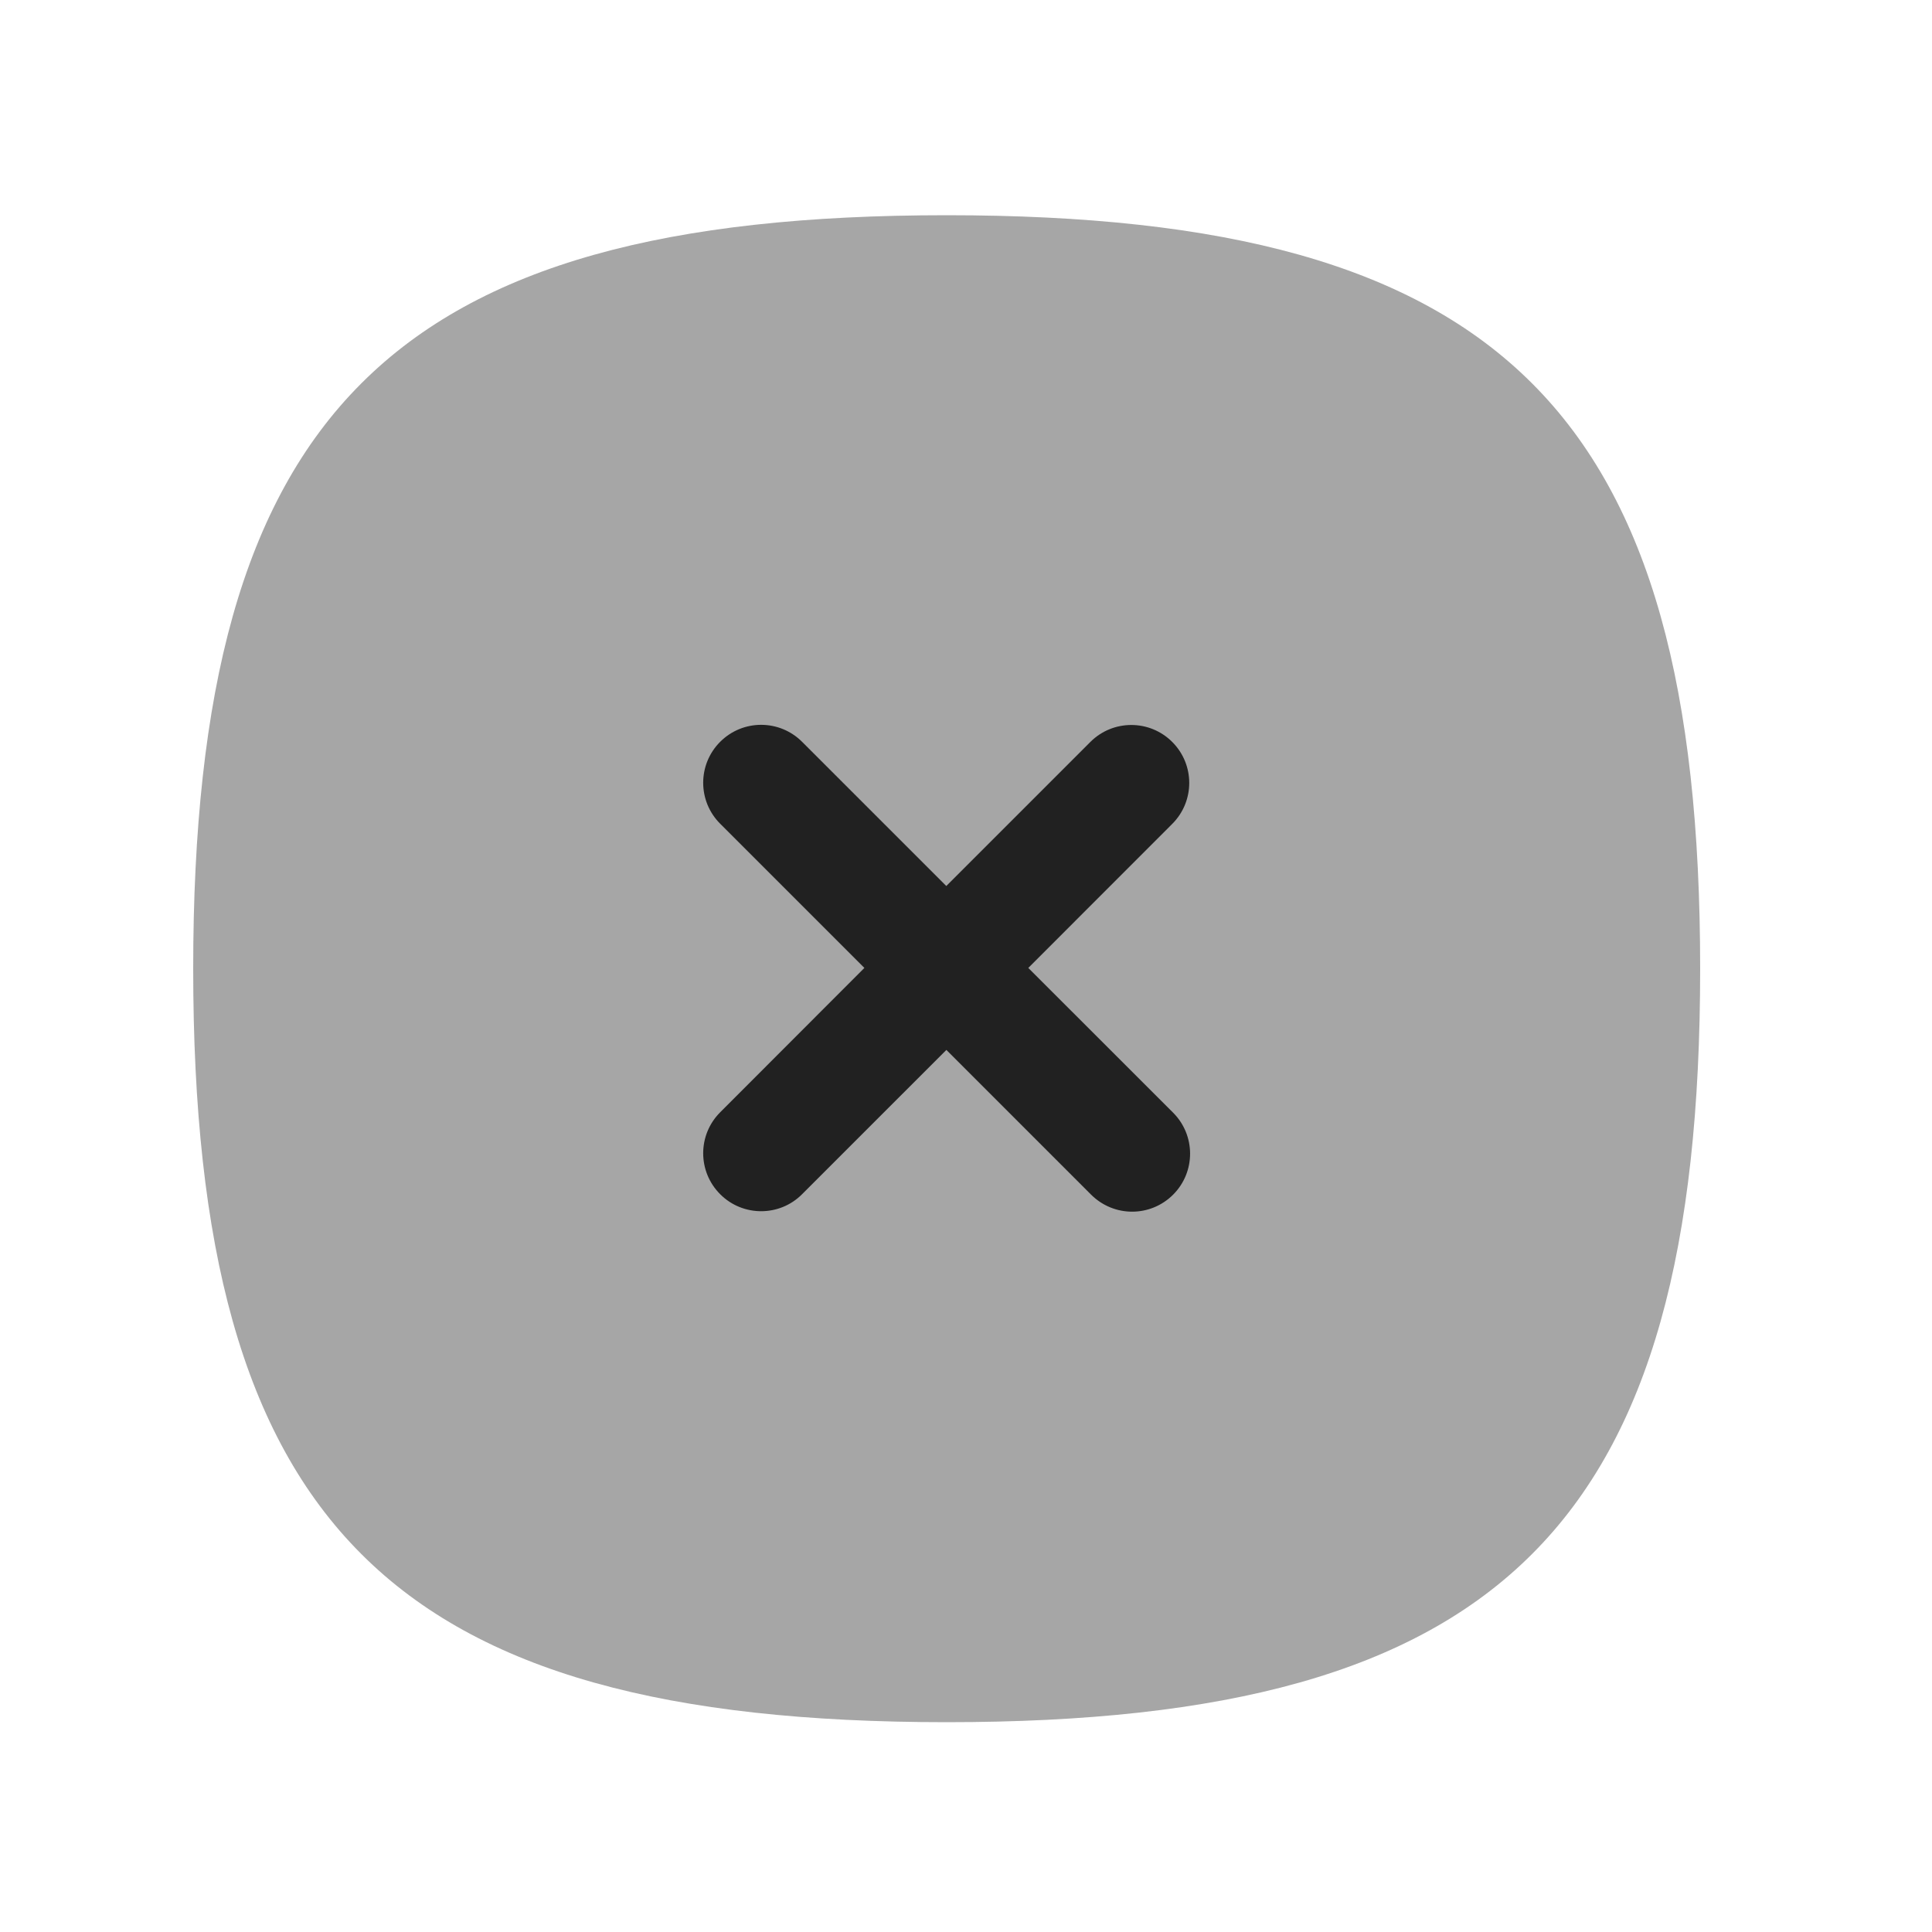 <svg width="25" height="25" viewBox="0 0 25 25" fill="none" xmlns="http://www.w3.org/2000/svg">
<path opacity="0.4" fill-rule="evenodd" clip-rule="evenodd" d="M12.25 2.785C5.052 2.785 2.5 5.337 2.5 12.535C2.5 19.733 5.052 22.285 12.25 22.285C19.449 22.285 22 19.733 22 12.535C22 5.337 19.449 2.785 12.25 2.785Z" fill="#212121"/>
<path d="M14.65 15.679C14.842 15.679 15.034 15.605 15.18 15.459C15.473 15.166 15.473 14.691 15.18 14.398L13.306 12.525L15.169 10.661C15.462 10.368 15.462 9.894 15.169 9.601C14.876 9.308 14.402 9.308 14.109 9.601L12.245 11.465L10.379 9.599C10.086 9.306 9.612 9.306 9.319 9.599C9.026 9.892 9.026 10.366 9.319 10.659L11.185 12.525L9.319 14.393C9.026 14.686 9.026 15.16 9.319 15.453C9.465 15.6 9.658 15.673 9.849 15.673C10.041 15.673 10.233 15.6 10.379 15.453L12.246 13.586L14.119 15.459C14.266 15.605 14.457 15.679 14.65 15.679Z" fill="#212121"/>
</svg>

